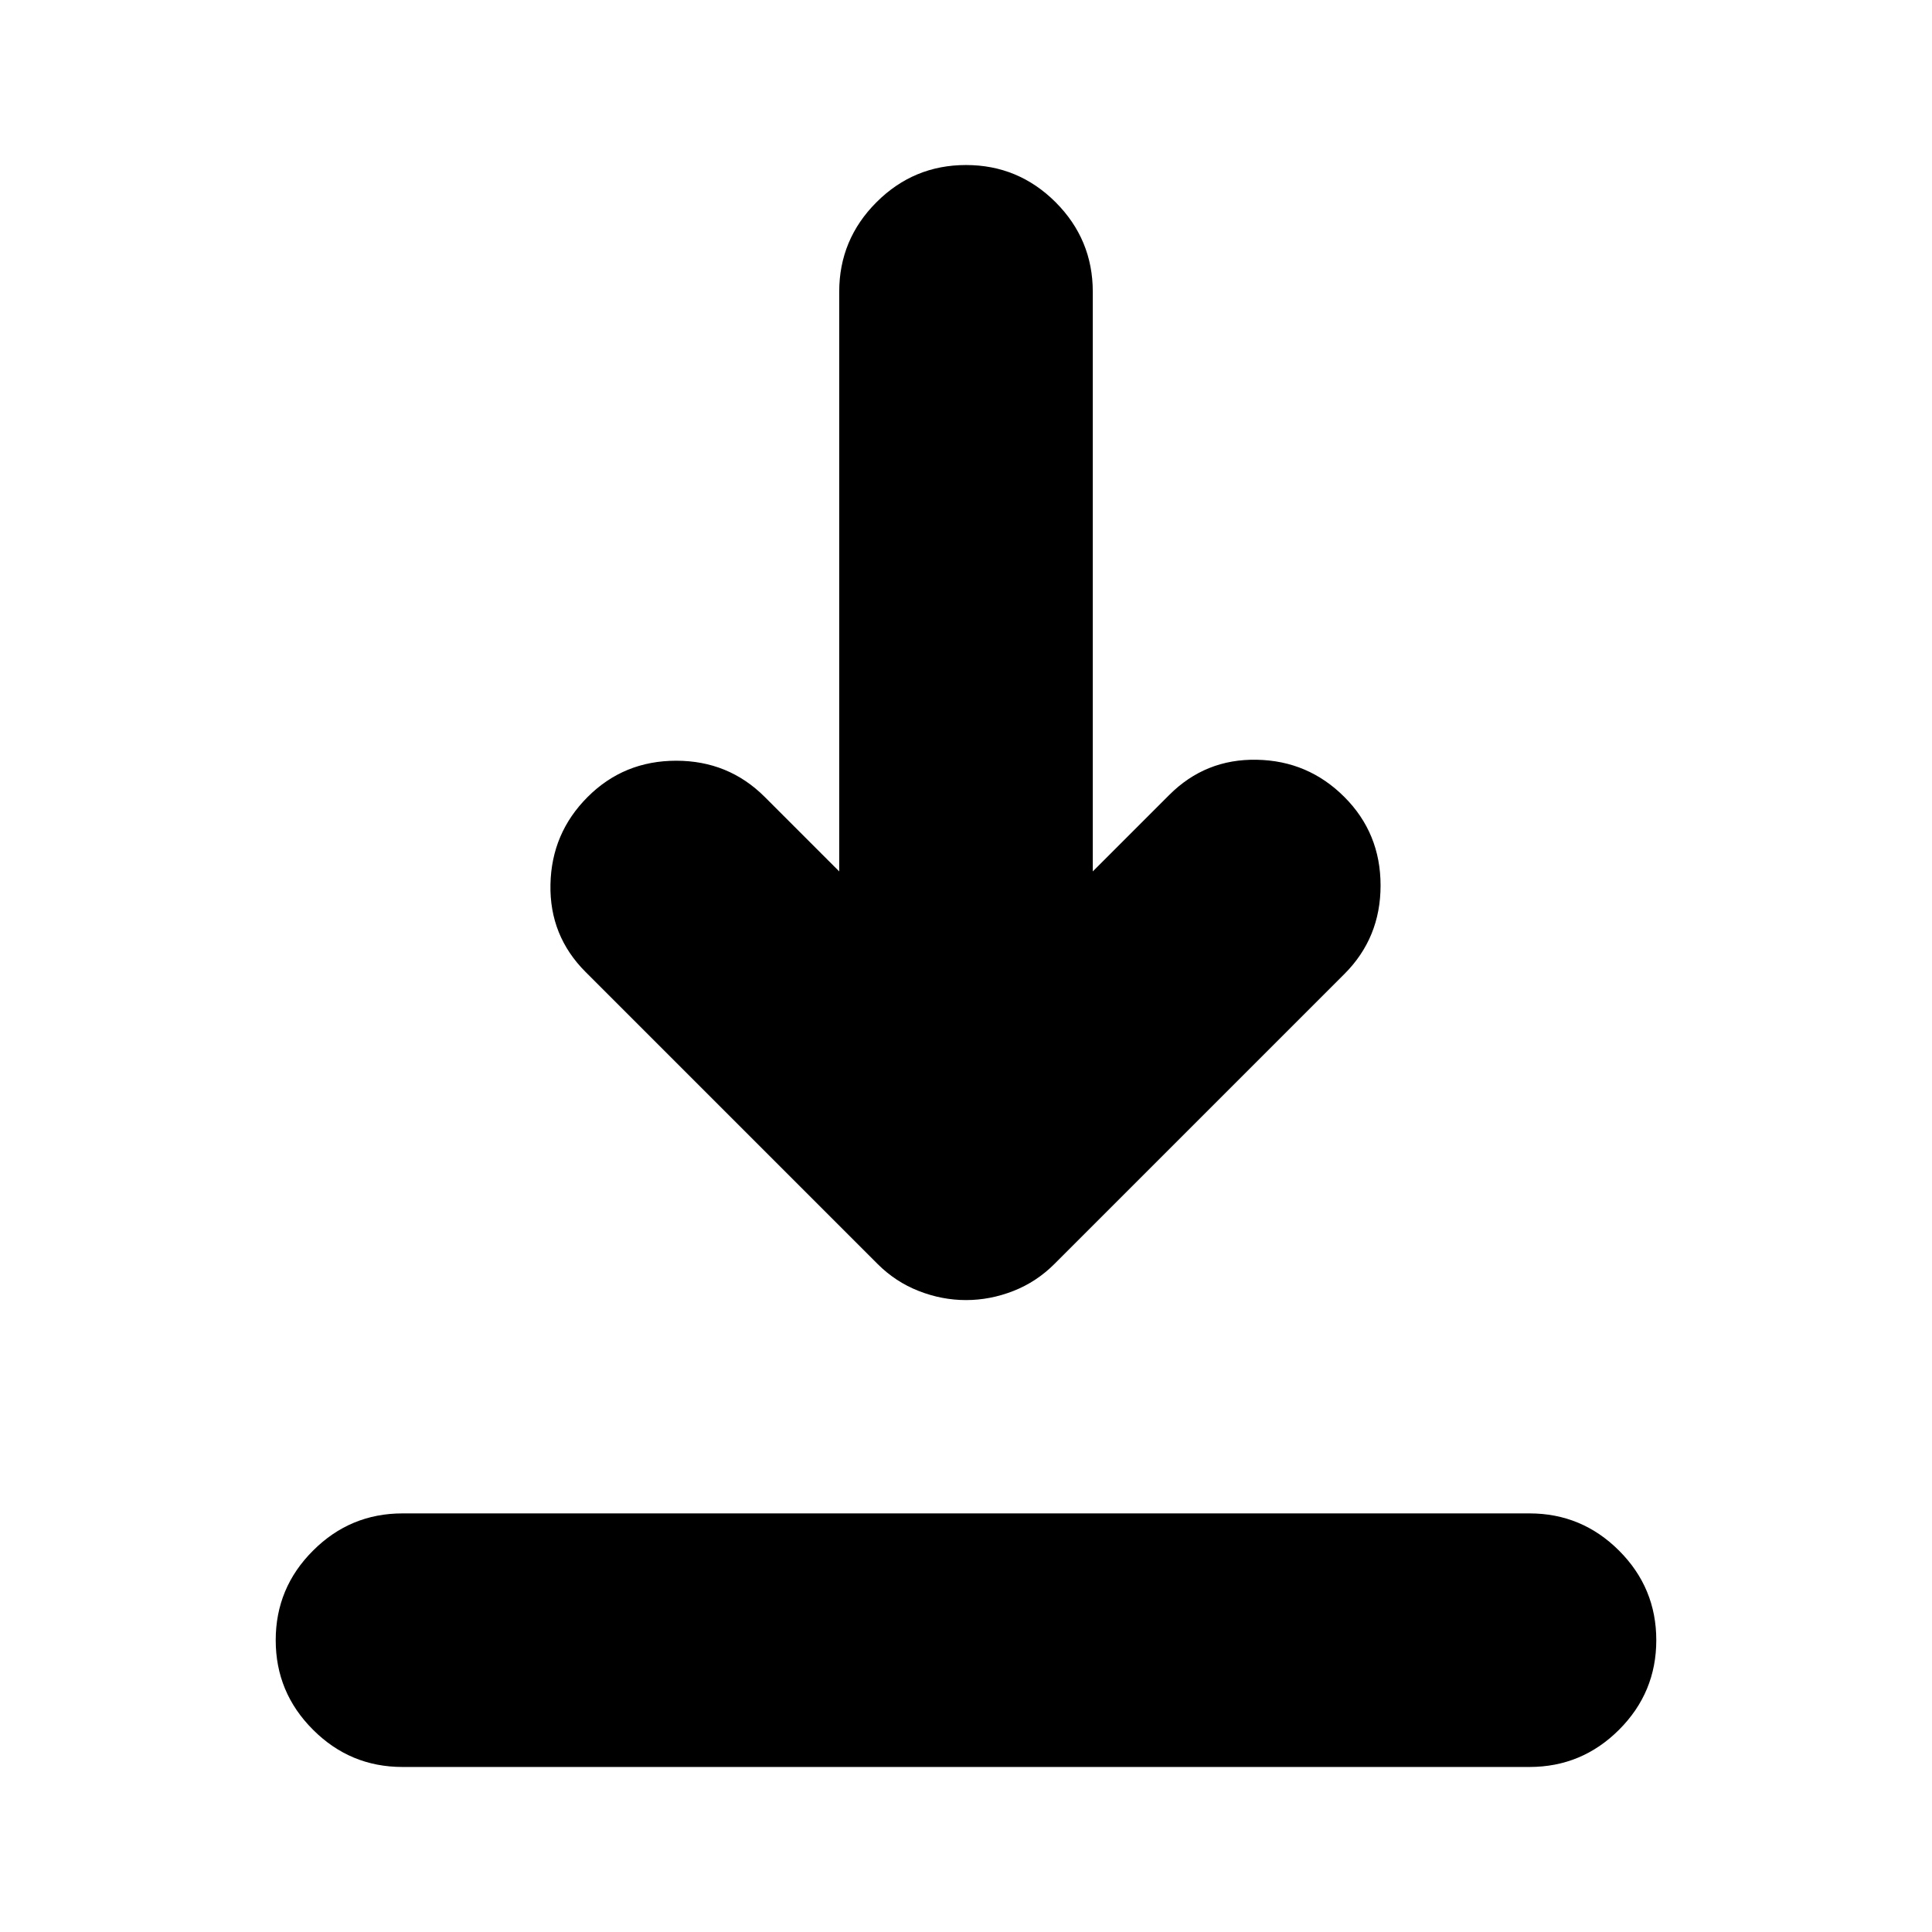 <svg xmlns="http://www.w3.org/2000/svg" height="24" width="24"><path d="M5 21.95Q4.35 21.95 3.888 21.487Q3.425 21.025 3.425 20.375Q3.425 19.725 3.888 19.263Q4.35 18.8 5 18.8H19Q19.65 18.8 20.113 19.263Q20.575 19.725 20.575 20.375Q20.575 21.025 20.113 21.487Q19.65 21.95 19 21.95ZM12 16.15Q11.7 16.15 11.413 16.037Q11.125 15.925 10.9 15.7L7.275 12.075Q6.825 11.625 6.838 10.988Q6.85 10.35 7.3 9.9Q7.75 9.45 8.4 9.45Q9.05 9.45 9.5 9.9L10.425 10.825V3.625Q10.425 2.975 10.888 2.512Q11.35 2.05 12 2.05Q12.65 2.05 13.113 2.512Q13.575 2.975 13.575 3.625V10.825L14.525 9.875Q14.975 9.425 15.613 9.438Q16.25 9.45 16.7 9.9Q17.15 10.35 17.15 11Q17.15 11.65 16.7 12.1L13.1 15.7Q12.875 15.925 12.588 16.037Q12.3 16.15 12 16.15Z"/></svg>